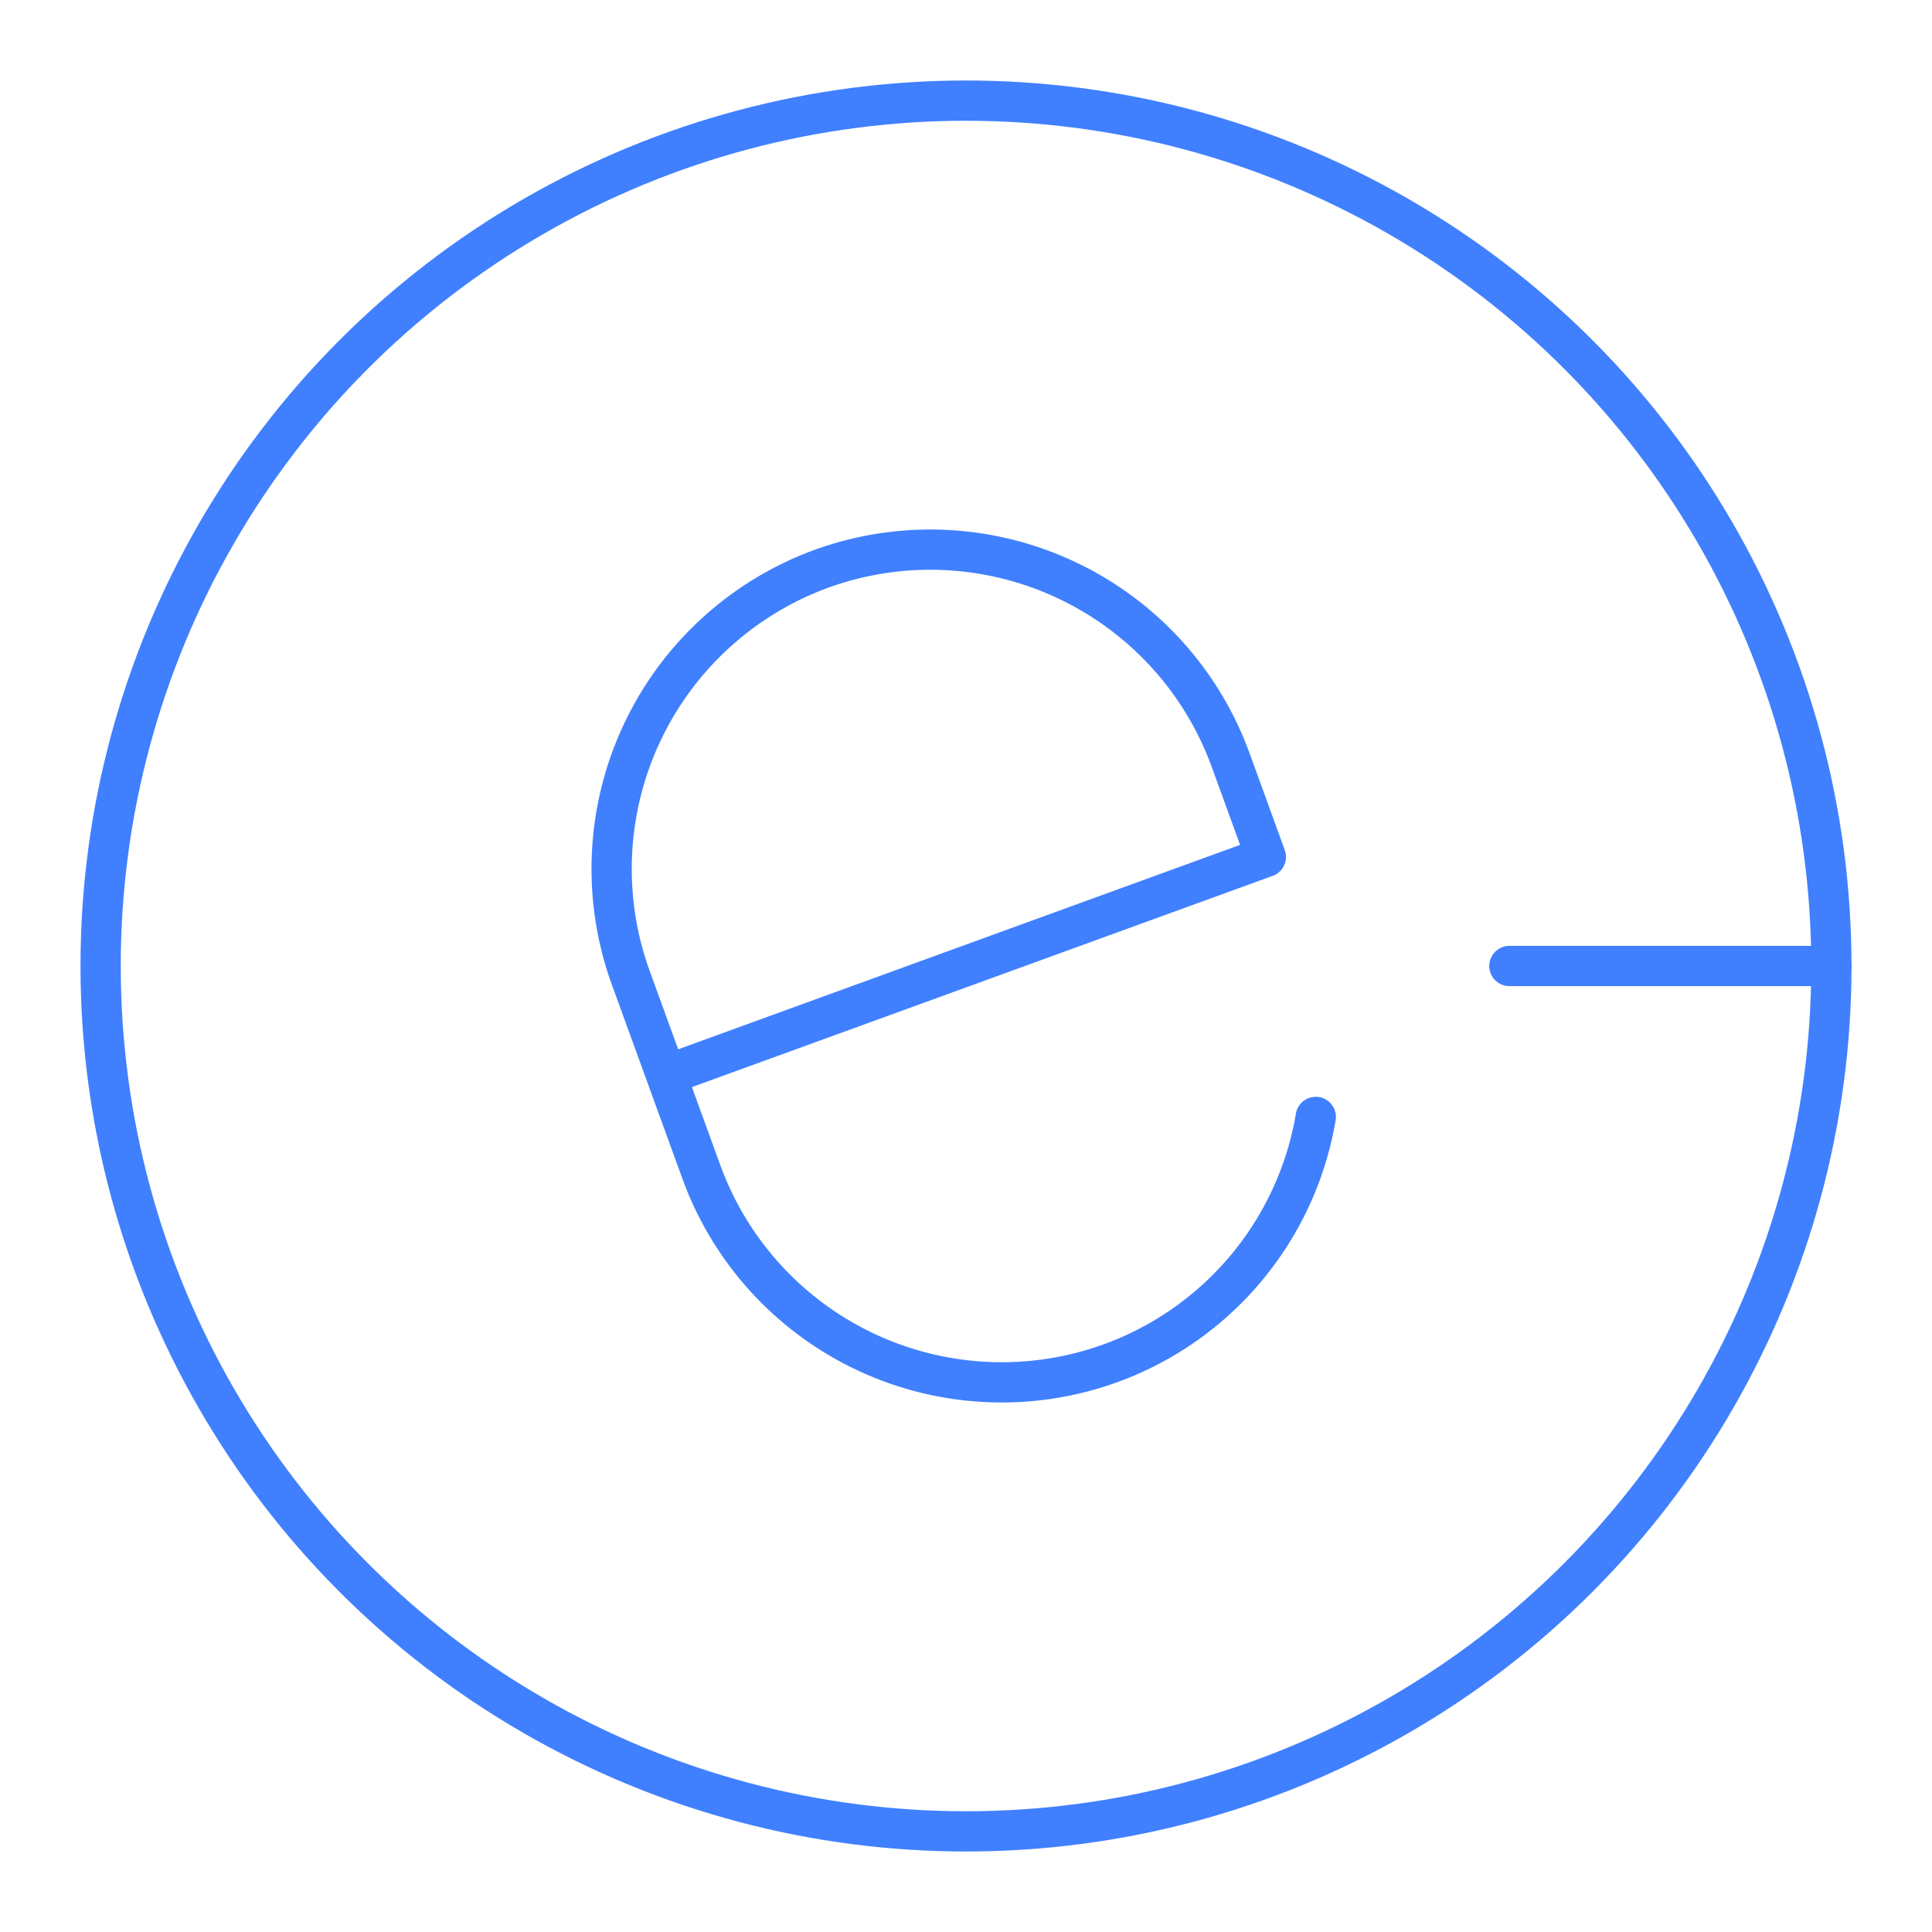 <svg xmlns="http://www.w3.org/2000/svg" viewBox="0 0 48 48"><defs><style>.a{fill:none;stroke:#4080ff;stroke-linecap:round;stroke-linejoin:round;}</style></defs><circle class="a" cx="24" cy="24" r="21.5"/><path class="a" d="M32.69,27.75a7.91,7.91,0,0,1-5.1,6.12h0a7.94,7.94,0,0,1-10.16-4.74l-1.76-4.84a7.94,7.94,0,0,1,4.74-10.16h0a7.94,7.94,0,0,1,10.16,4.74l.88,2.42-14.9,5.42"/><line class="a" x1="45.5" y1="24" x2="37.5" y2="24"/></svg>